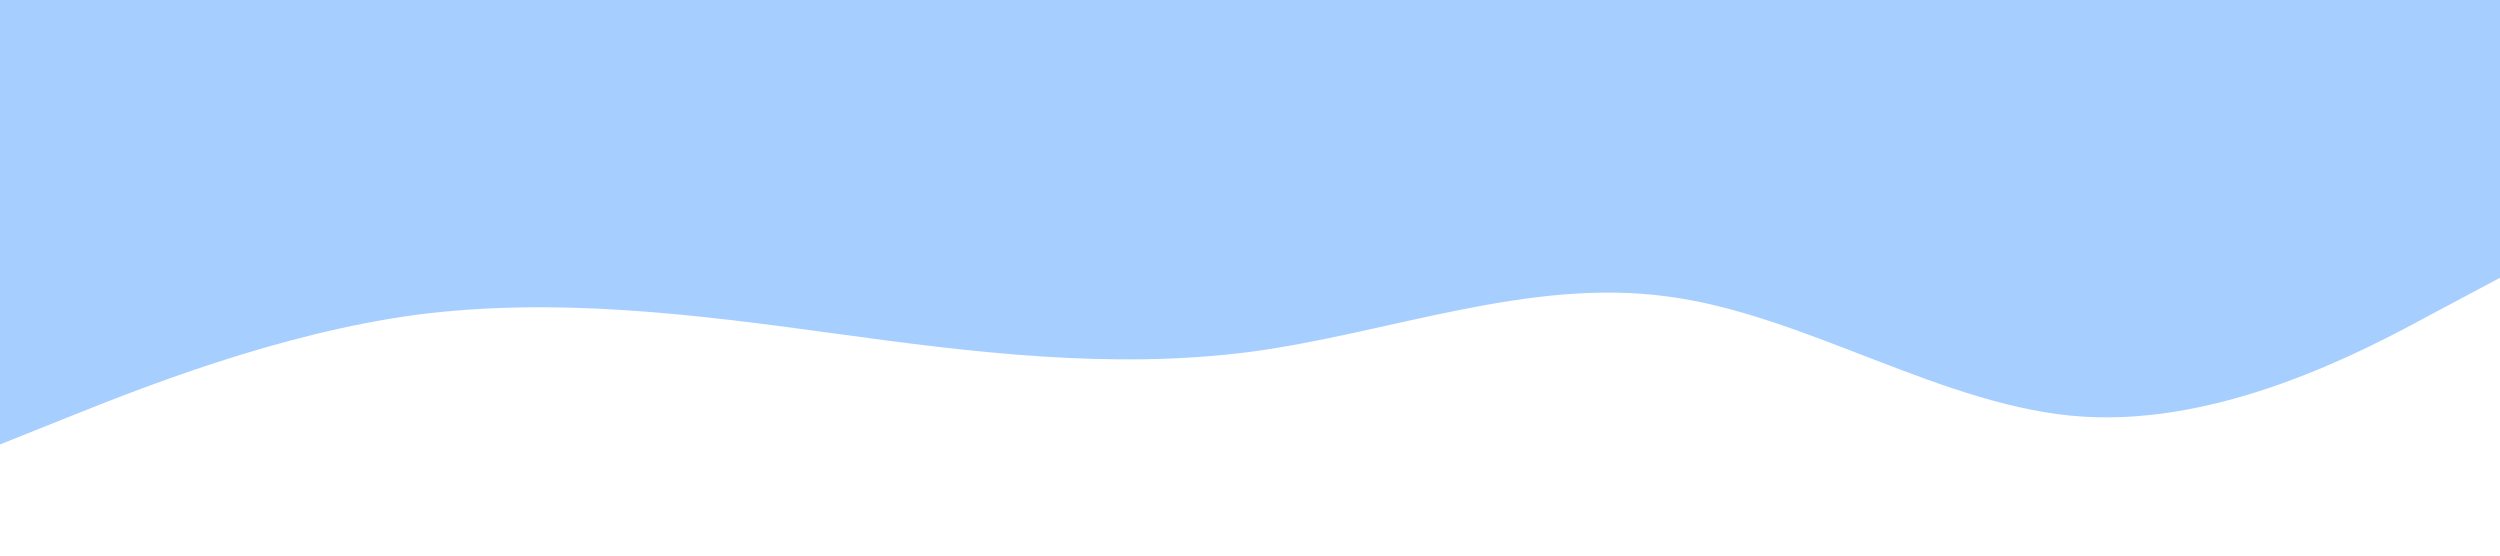 <?xml version="1.0" standalone="no"?><svg xmlns="http://www.w3.org/2000/svg" viewBox="0 0 1440 320"><path fill="#a6cfff" fill-opacity="1" d="M0,256L40,240C80,224,160,192,240,181.3C320,171,400,181,480,192C560,203,640,213,720,202.7C800,192,880,160,960,170.7C1040,181,1120,235,1200,240C1280,245,1360,203,1400,181.3L1440,160L1440,0L1400,0C1360,0,1280,0,1200,0C1120,0,1040,0,960,0C880,0,800,0,720,0C640,0,560,0,480,0C400,0,320,0,240,0C160,0,80,0,40,0L0,0Z"></path></svg>
